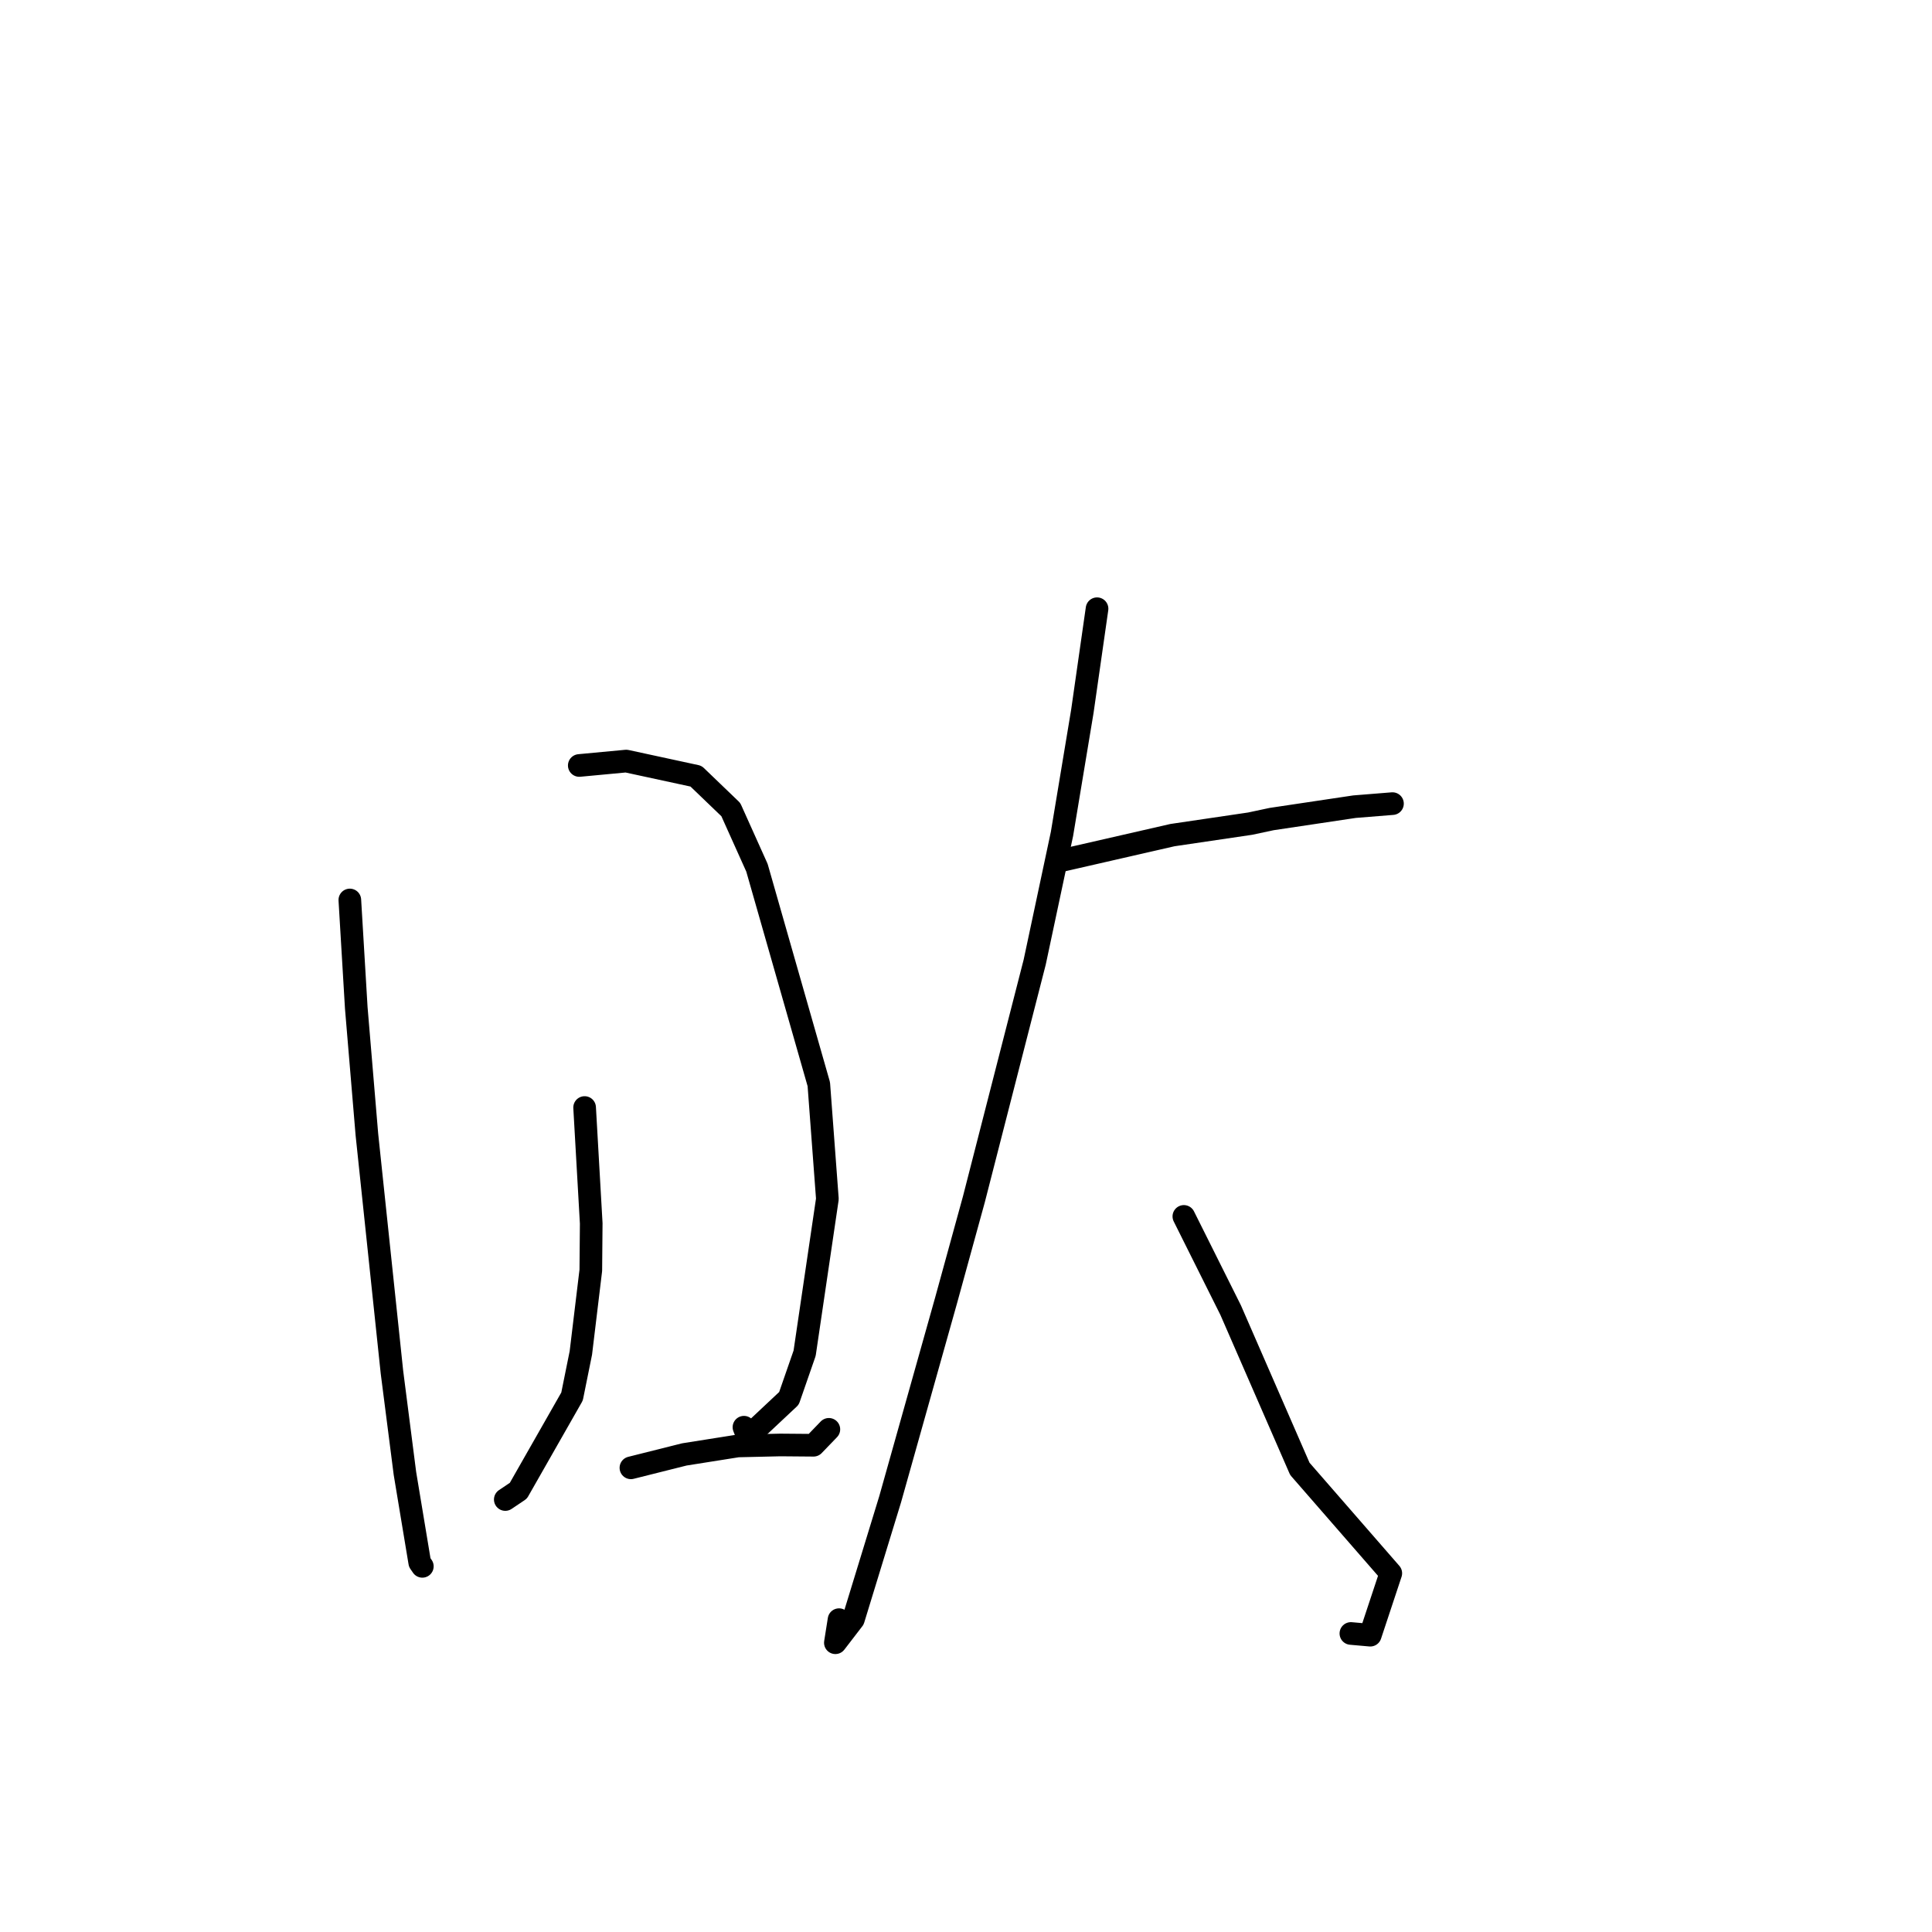 <?xml version="1.0" standalone="no"?>
    <svg width="256" height="256" xmlns="http://www.w3.org/2000/svg" version="1.1">
    <polyline stroke="black" stroke-width="3" stroke-linecap="round" fill="transparent" stroke-linejoin="round" points="46.355 119.251 47.208 133.549 48.616 150.338 51.935 181.817 53.656 195.236 55.617 207.046 55.929 207.5 55.961 207.547 55.962 207.549 " />
        <polyline stroke="black" stroke-width="3" stroke-linecap="round" fill="transparent" stroke-linejoin="round" points="76.757 101.43 82.978 100.846 92.226 102.846 96.837 107.277 100.301 114.981 108.497 143.663 109.632 158.866 106.617 179.31 104.541 185.289 99.085 190.407 98.578 189.113 " />
        <polyline stroke="black" stroke-width="3" stroke-linecap="round" fill="transparent" stroke-linejoin="round" points="77.465 146.753 78.34 162.103 78.286 168.319 76.966 179.271 75.798 185.046 68.684 197.531 66.953 198.693 " />
        <polyline stroke="black" stroke-width="3" stroke-linecap="round" fill="transparent" stroke-linejoin="round" points="83.6 194.495 90.676 192.719 97.767 191.596 103.399 191.466 107.796 191.503 109.545 189.689 109.829 189.394 " />
        <polyline stroke="black" stroke-width="3" stroke-linecap="round" fill="transparent" stroke-linejoin="round" points="140.458 114.067 155.359 110.657 165.643 109.138 168.499 108.53 179.483 106.888 184.097 106.517 184.422 106.491 184.51 106.484 " />
        <polyline stroke="black" stroke-width="3" stroke-linecap="round" fill="transparent" stroke-linejoin="round" points="145.364 80.659 143.416 94.263 140.718 110.499 137.102 127.494 129.045 158.914 125.358 172.323 117.951 198.656 113.078 214.565 110.691 217.671 111.175 214.614 " />
        <polyline stroke="black" stroke-width="3" stroke-linecap="round" fill="transparent" stroke-linejoin="round" points="156.867 161.181 163.067 173.596 172.236 194.629 184.287 208.467 181.568 216.67 179 216.443 " />
        </svg>